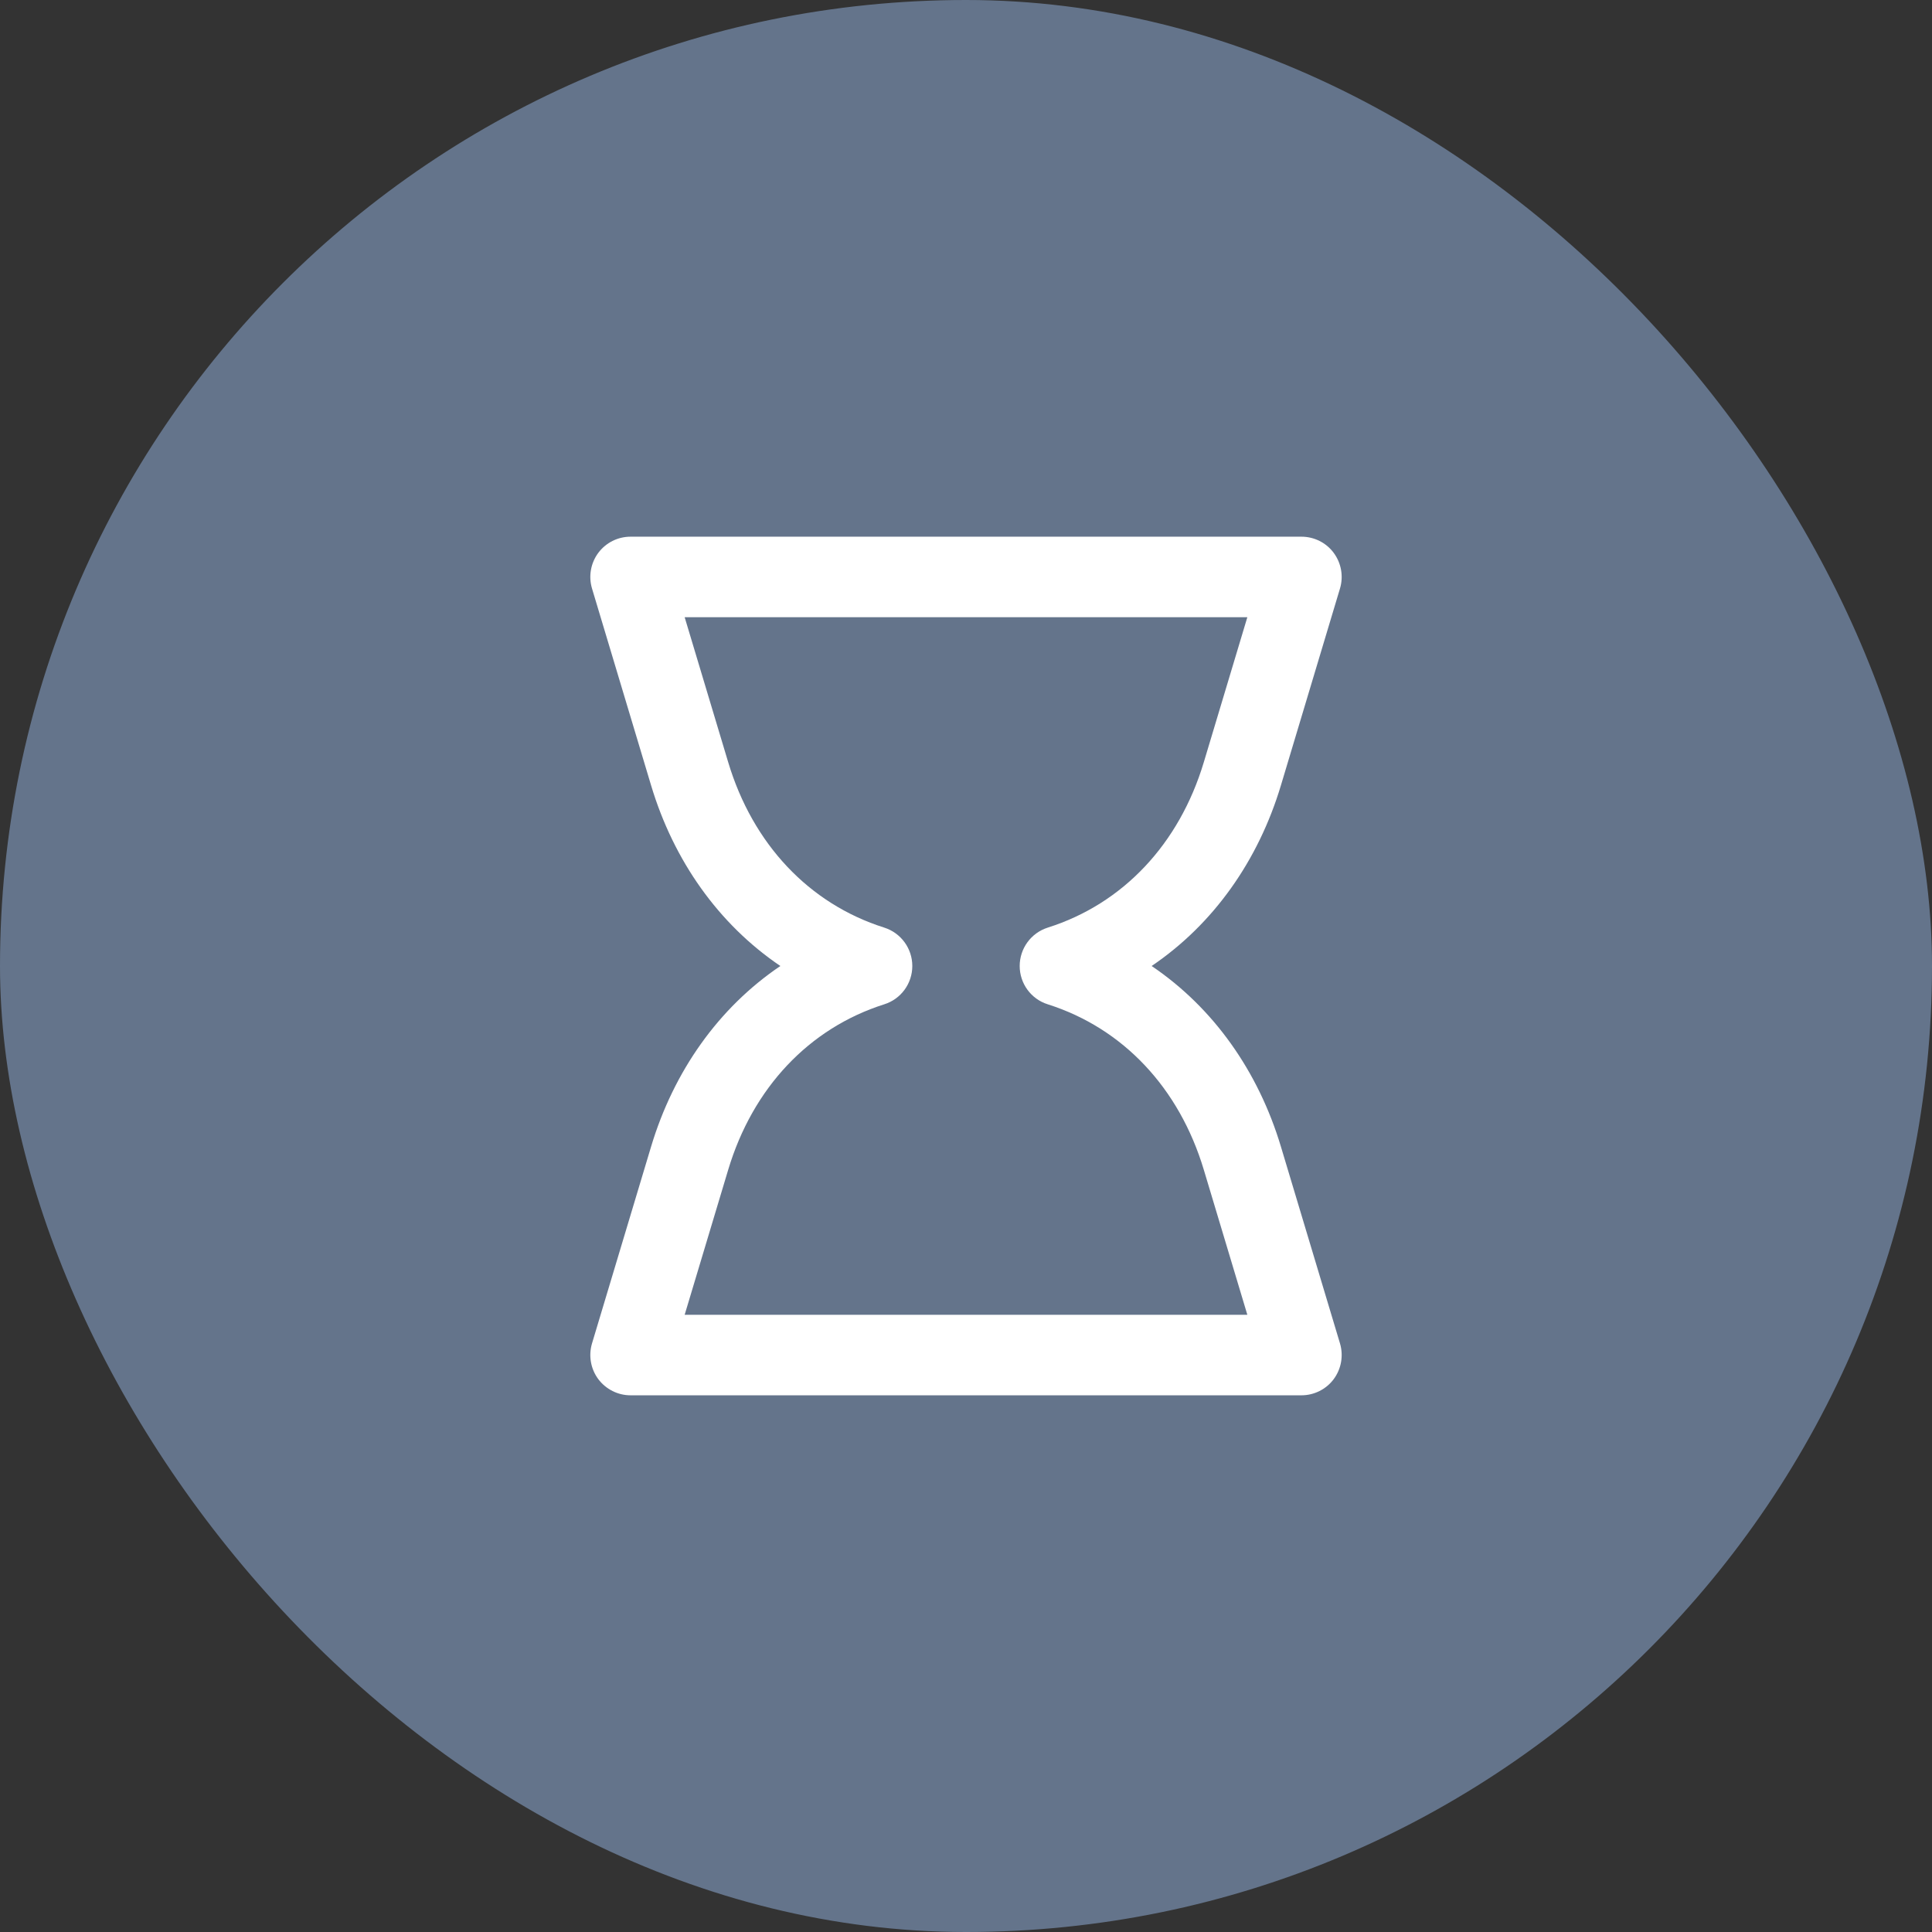 <svg width="24" height="24" viewBox="0 0 24 24" fill="none" xmlns="http://www.w3.org/2000/svg">
<rect x="0" y="0" width="24" height="24" fill="#333333" stroke="none"/>
<rect width="24" height="24" rx="12" fill="#64748B"/>
<path fill-rule="evenodd" clip-rule="evenodd" d="M7.432 6.868C7.527 6.741 7.675 6.667 7.833 6.667H16.167C16.325 6.667 16.474 6.741 16.568 6.868C16.662 6.995 16.691 7.159 16.646 7.31L15.912 9.756C15.631 10.692 15.074 11.48 14.306 12C15.074 12.519 15.631 13.308 15.912 14.244L16.646 16.689C16.691 16.841 16.662 17.005 16.568 17.132C16.474 17.258 16.325 17.333 16.167 17.333H7.833C7.675 17.333 7.527 17.258 7.432 17.132C7.338 17.005 7.309 16.841 7.354 16.689L8.088 14.244C8.369 13.308 8.926 12.519 9.694 12C8.926 11.48 8.369 10.692 8.088 9.756L7.354 7.31C7.309 7.159 7.338 6.995 7.432 6.868ZM8.505 7.667L9.046 9.469C9.351 10.484 10.049 11.227 10.984 11.523C11.192 11.589 11.333 11.782 11.333 12C11.333 12.218 11.192 12.411 10.984 12.476C10.049 12.773 9.351 13.515 9.046 14.531L8.505 16.333H15.495L14.954 14.531C14.649 13.515 13.951 12.773 13.016 12.476C12.808 12.411 12.667 12.218 12.667 12C12.667 11.782 12.808 11.589 13.016 11.523C13.951 11.227 14.649 10.484 14.954 9.469L15.495 7.667H8.505Z" fill="white"/>
</svg>
